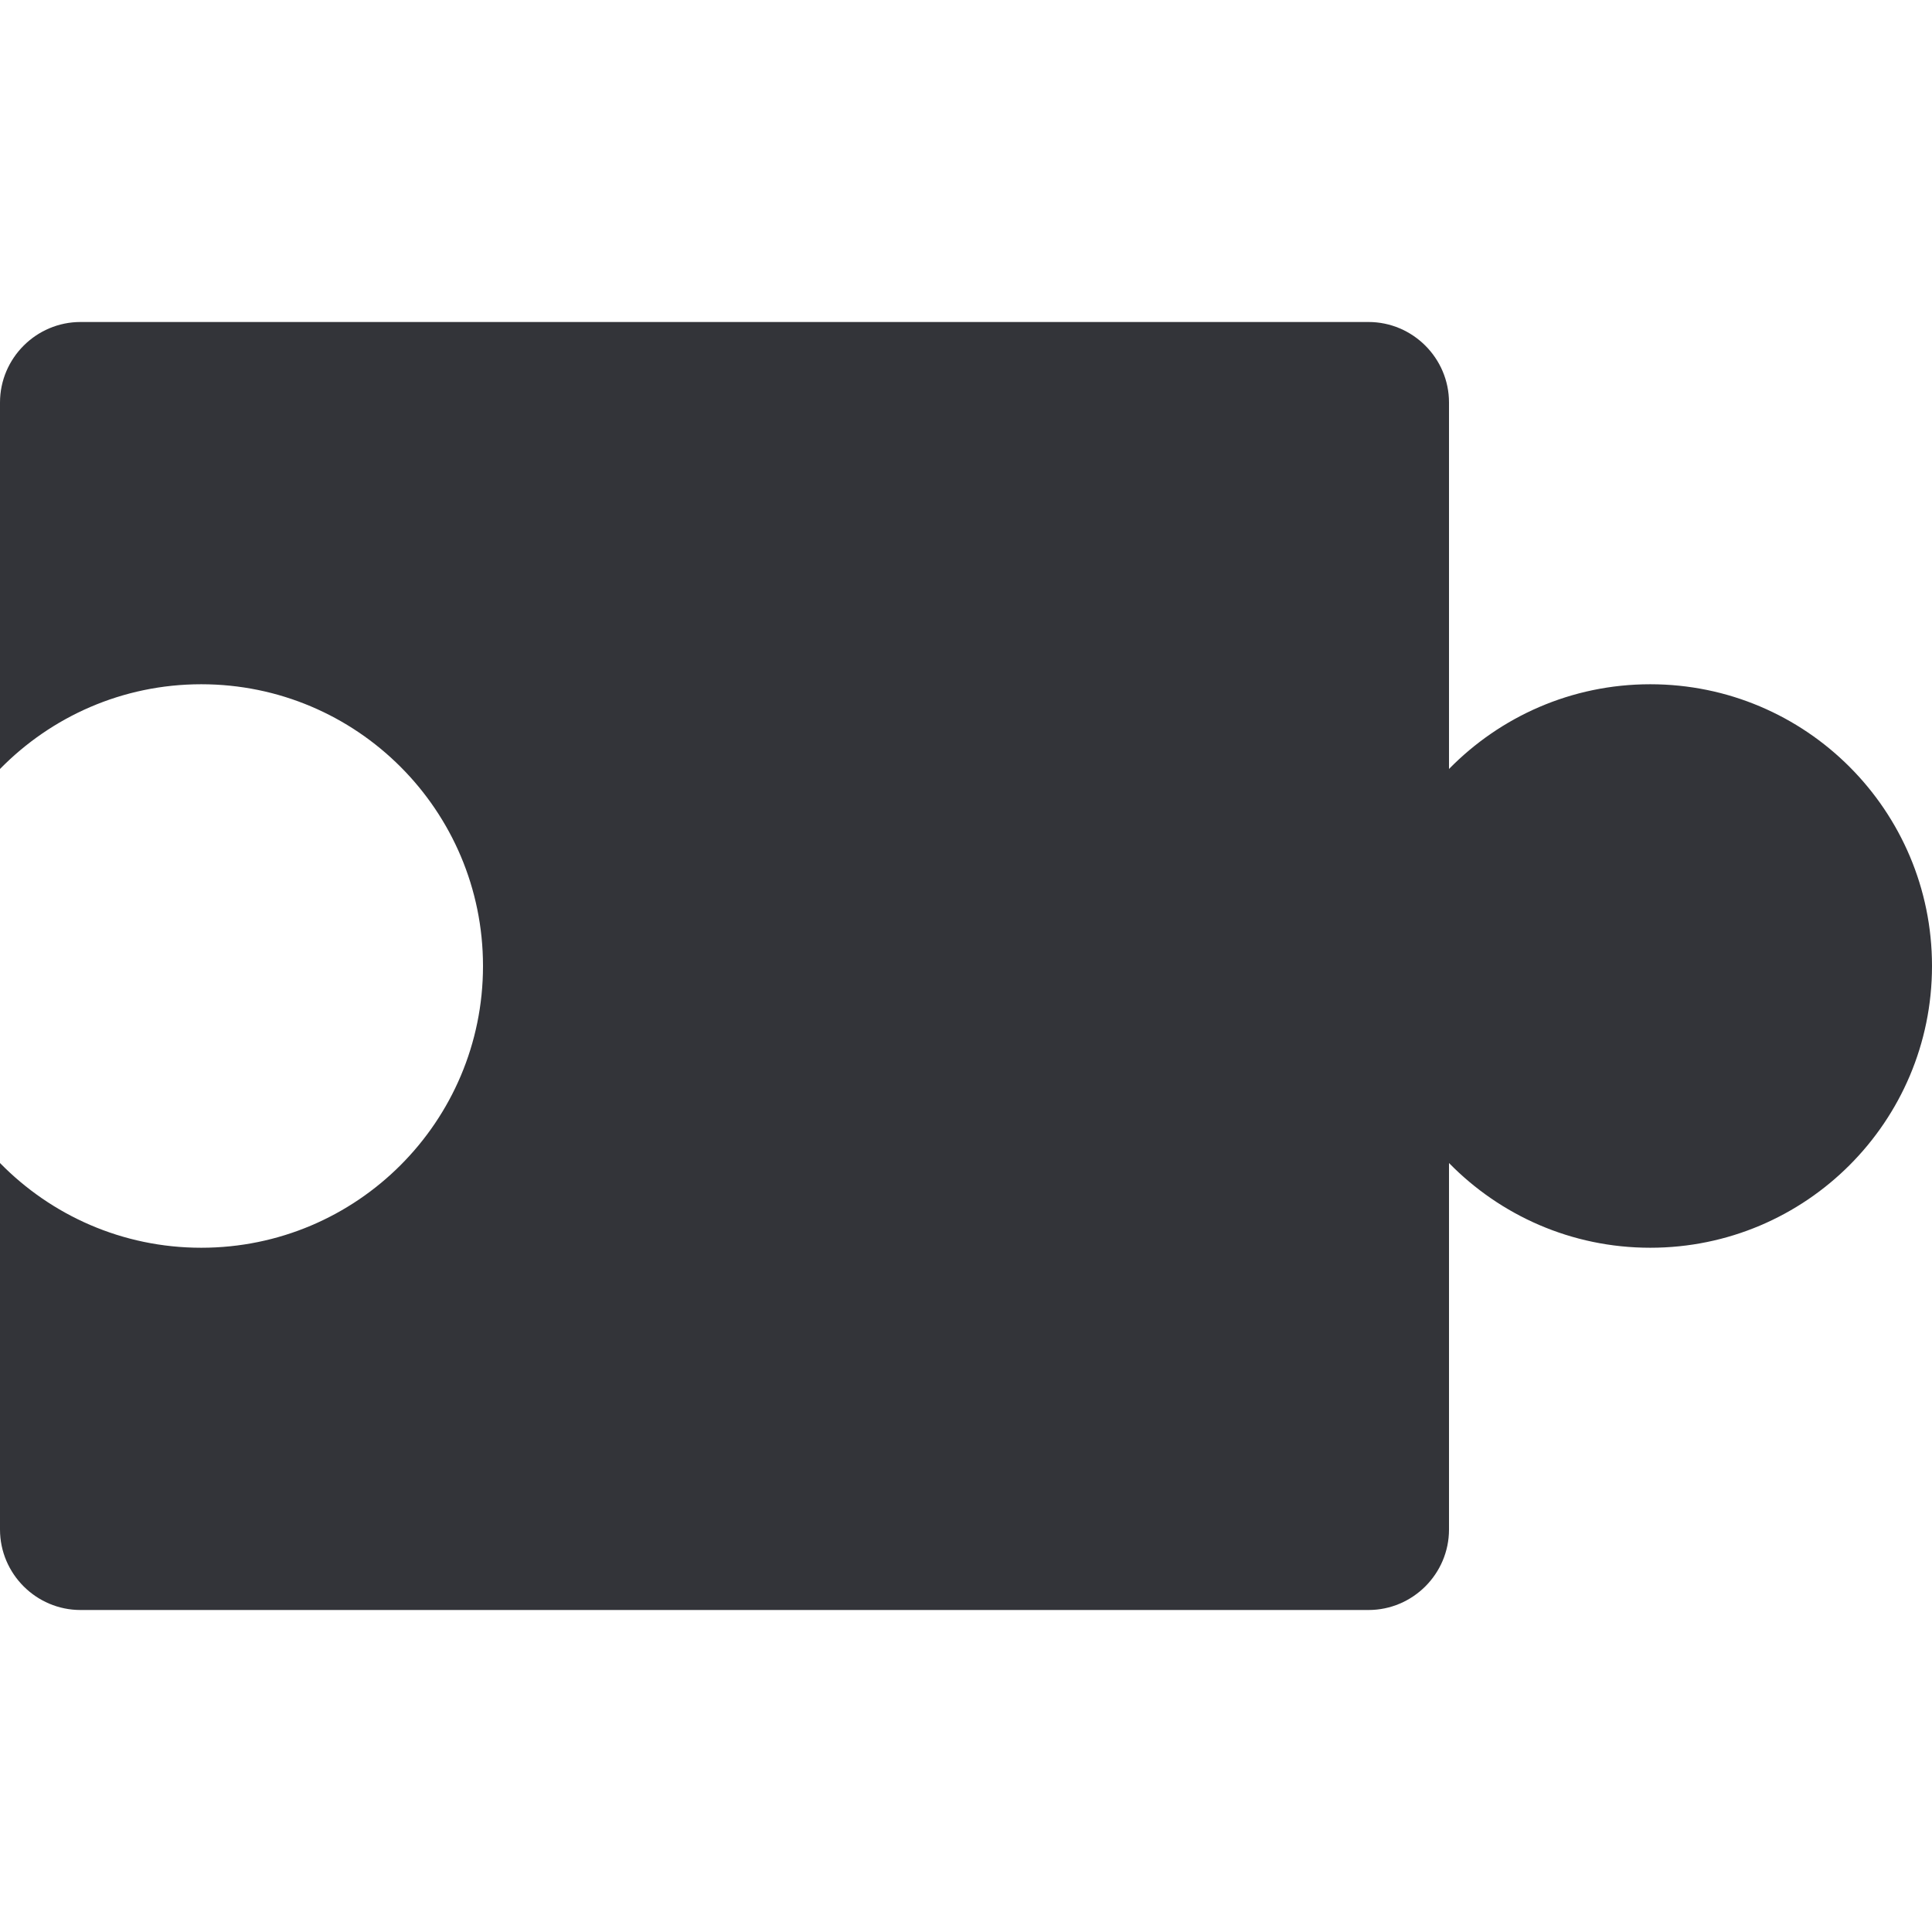 <?xml version="1.0" encoding="utf-8"?>
<!-- Generator: Adobe Illustrator 16.0.0, SVG Export Plug-In . SVG Version: 6.00 Build 0)  -->
<!DOCTYPE svg PUBLIC "-//W3C//DTD SVG 1.1//EN" "http://www.w3.org/Graphics/SVG/1.1/DTD/svg11.dtd">
<svg version="1.1" id="Layer_1" xmlns="http://www.w3.org/2000/svg" xmlns:xlink="http://www.w3.org/1999/xlink" x="0px" y="0px"
	 width="48px" height="48px" viewBox="0 0 48 48" enable-background="new 0 0 48 48" xml:space="preserve">
<path fill="#333439" d="M41,17c-1.96,0-3.729,0.808-5,2.105V10c0-1.1-0.9-2-2-2H2c-1.1,0-2,0.9-2,2v4.75v4.355
	C1.271,17.808,3.04,17,5,17c3.866,0,7,3.134,7,7s-3.134,7-7,7c-1.96,0-3.729-0.807-5-2.105v3.189V38c0,1.101,0.9,2,2,2h32
	c1.1,0,2-0.899,2-2v-9.105C37.271,30.193,39.04,31,41,31c3.866,0,7-3.134,7-7S44.866,17,41,17z"/>
</svg>
